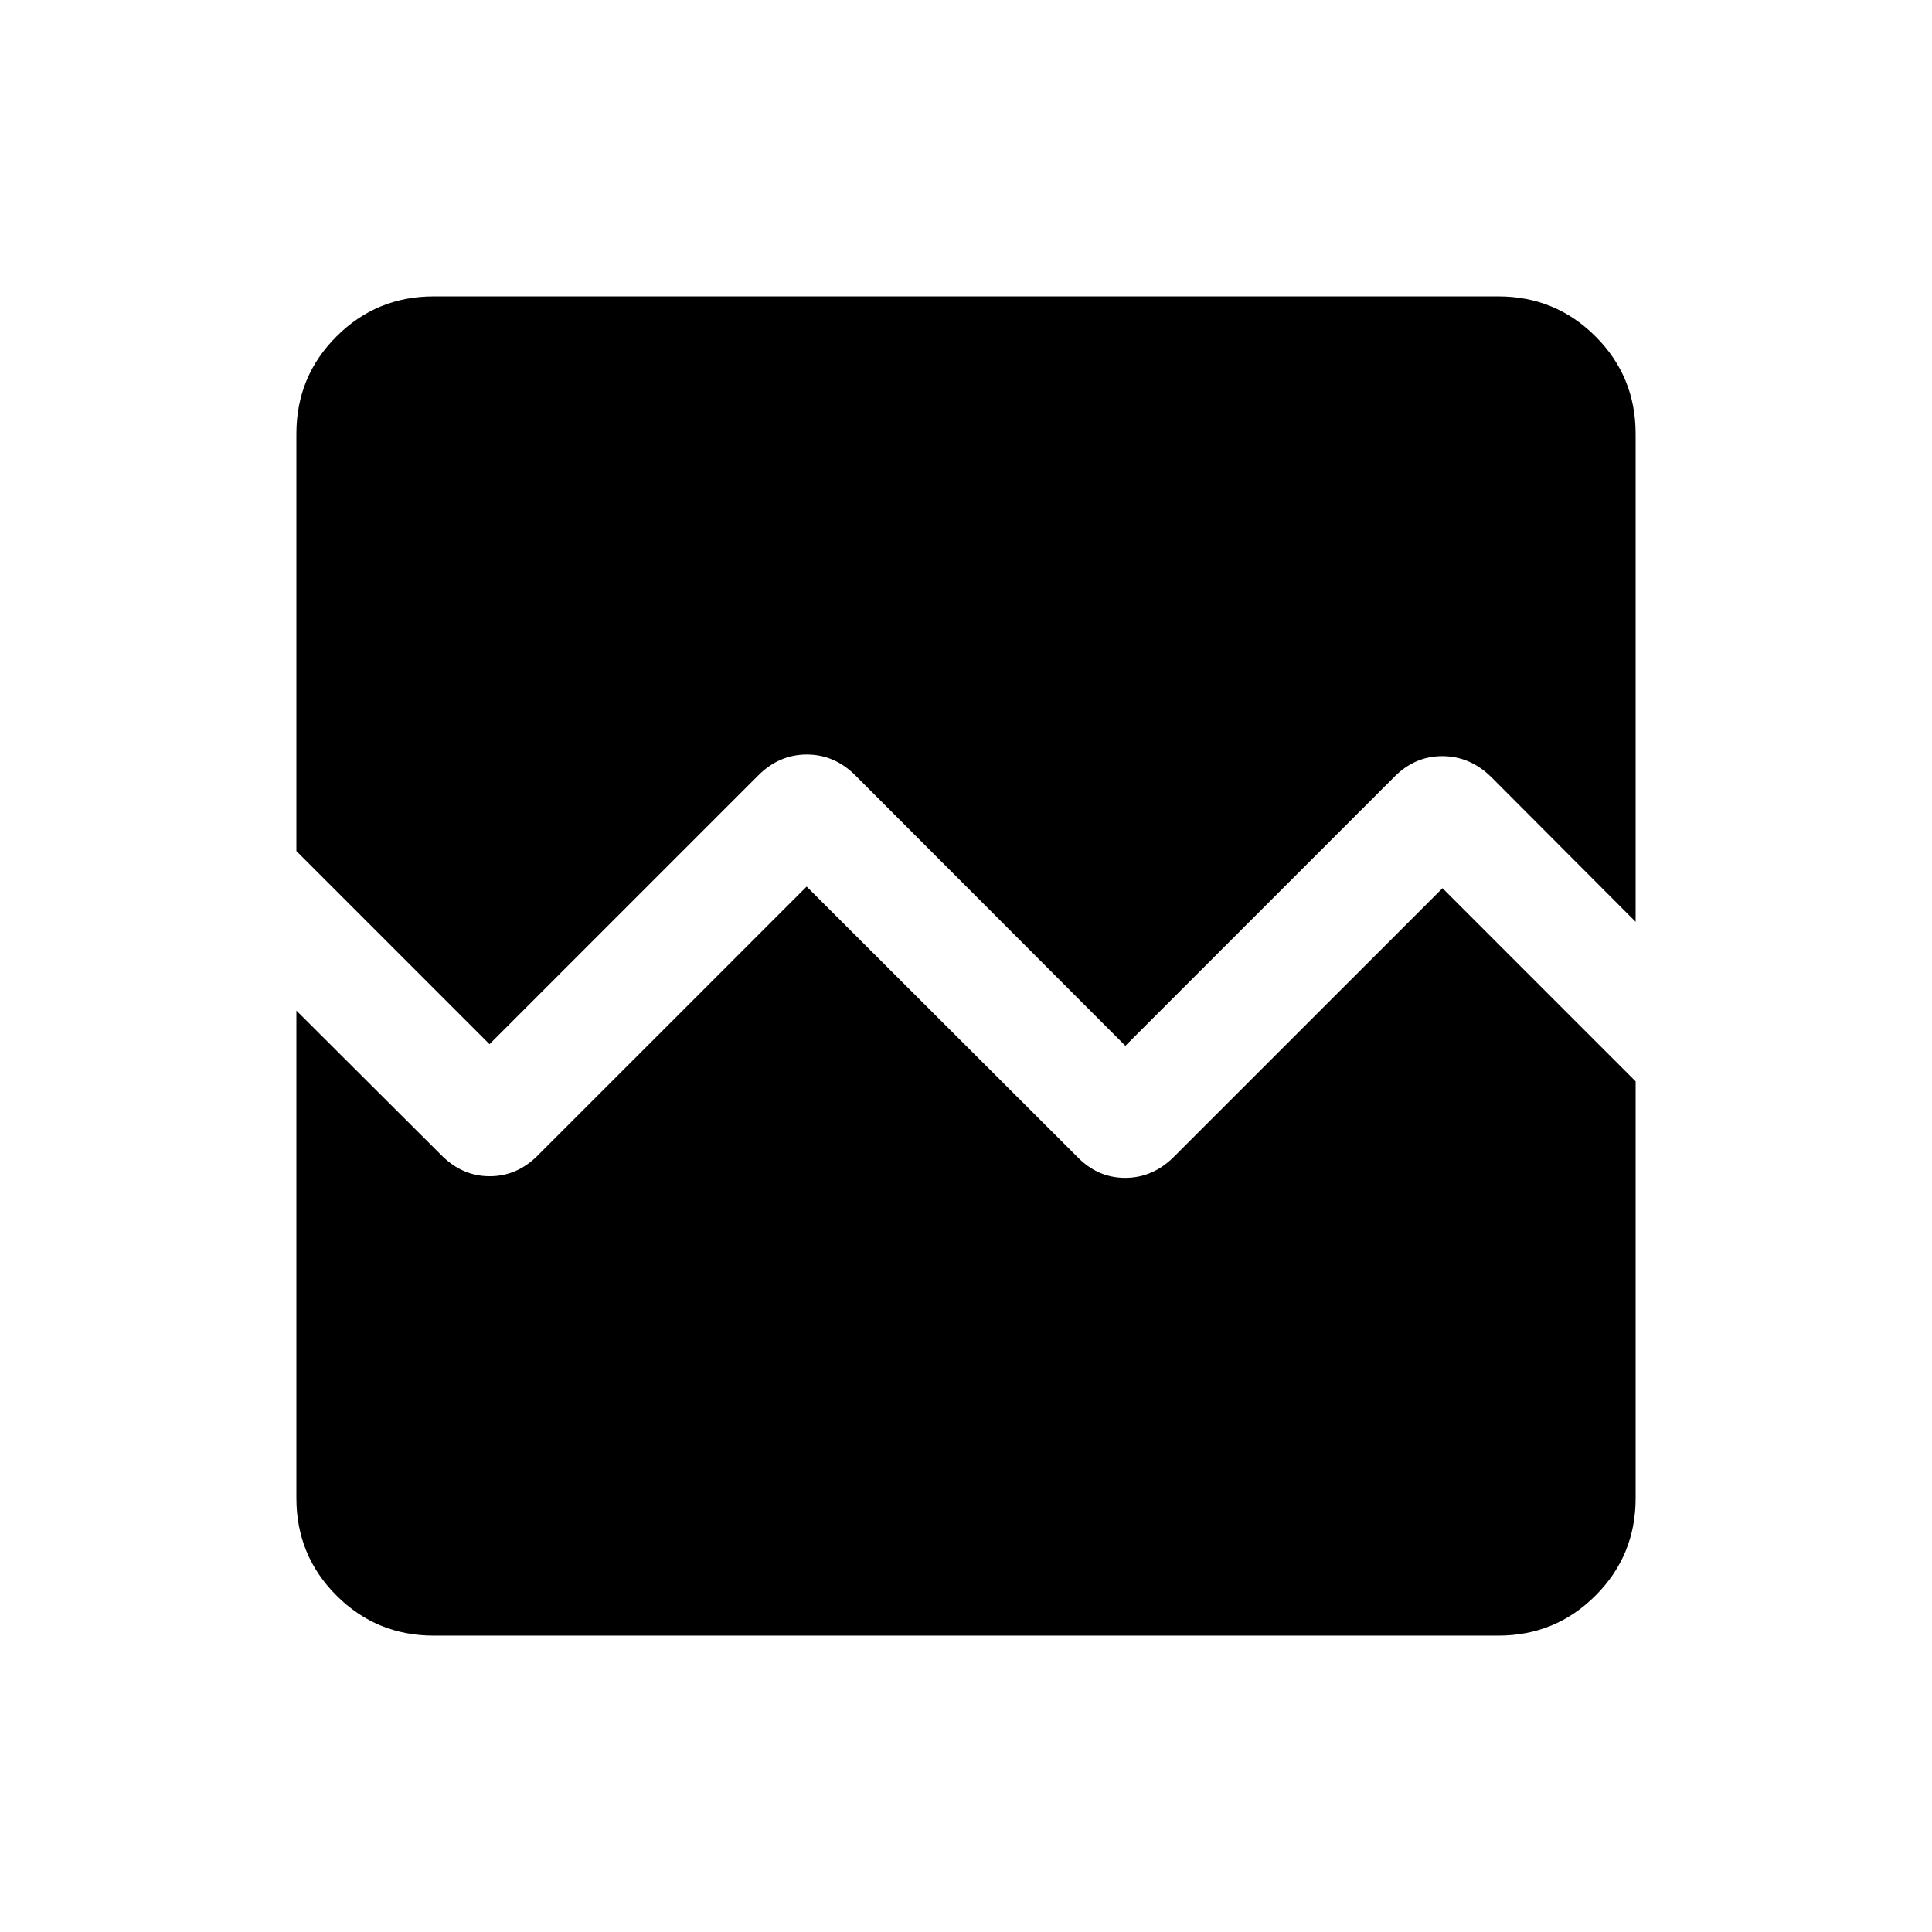 <svg xmlns="http://www.w3.org/2000/svg" height="24" viewBox="0 -960 960 960" width="24"><path d="M215.54-147.27q-28.44 0-48.35-19.92-19.92-19.91-19.92-48.35v-242.31l71.92 71.73q10.39 10.58 24.13 10.58 13.75 0 24.1-10.54l133.39-133.38 134.38 134.19q10.17 10.54 23.91 10.54 13.75 0 24.28-10.54l133.39-133.38 95.96 95.96v207.15q0 28.44-19.92 48.35-19.91 19.92-48.35 19.92H215.54Zm0-665.46h528.92q28.44 0 48.35 19.92 19.92 19.91 19.92 48.35v242.5L741-573.88q-10.58-10.39-24.32-10.39-13.75 0-23.91 10.35L559.19-440.35 425-574.73q-10.36-10.35-24.1-10.35-13.75 0-24.09 10.35L243.23-441.15l-95.96-95.96v-207.35q0-28.44 19.92-48.35 19.91-19.92 48.35-19.92Z"/></svg>